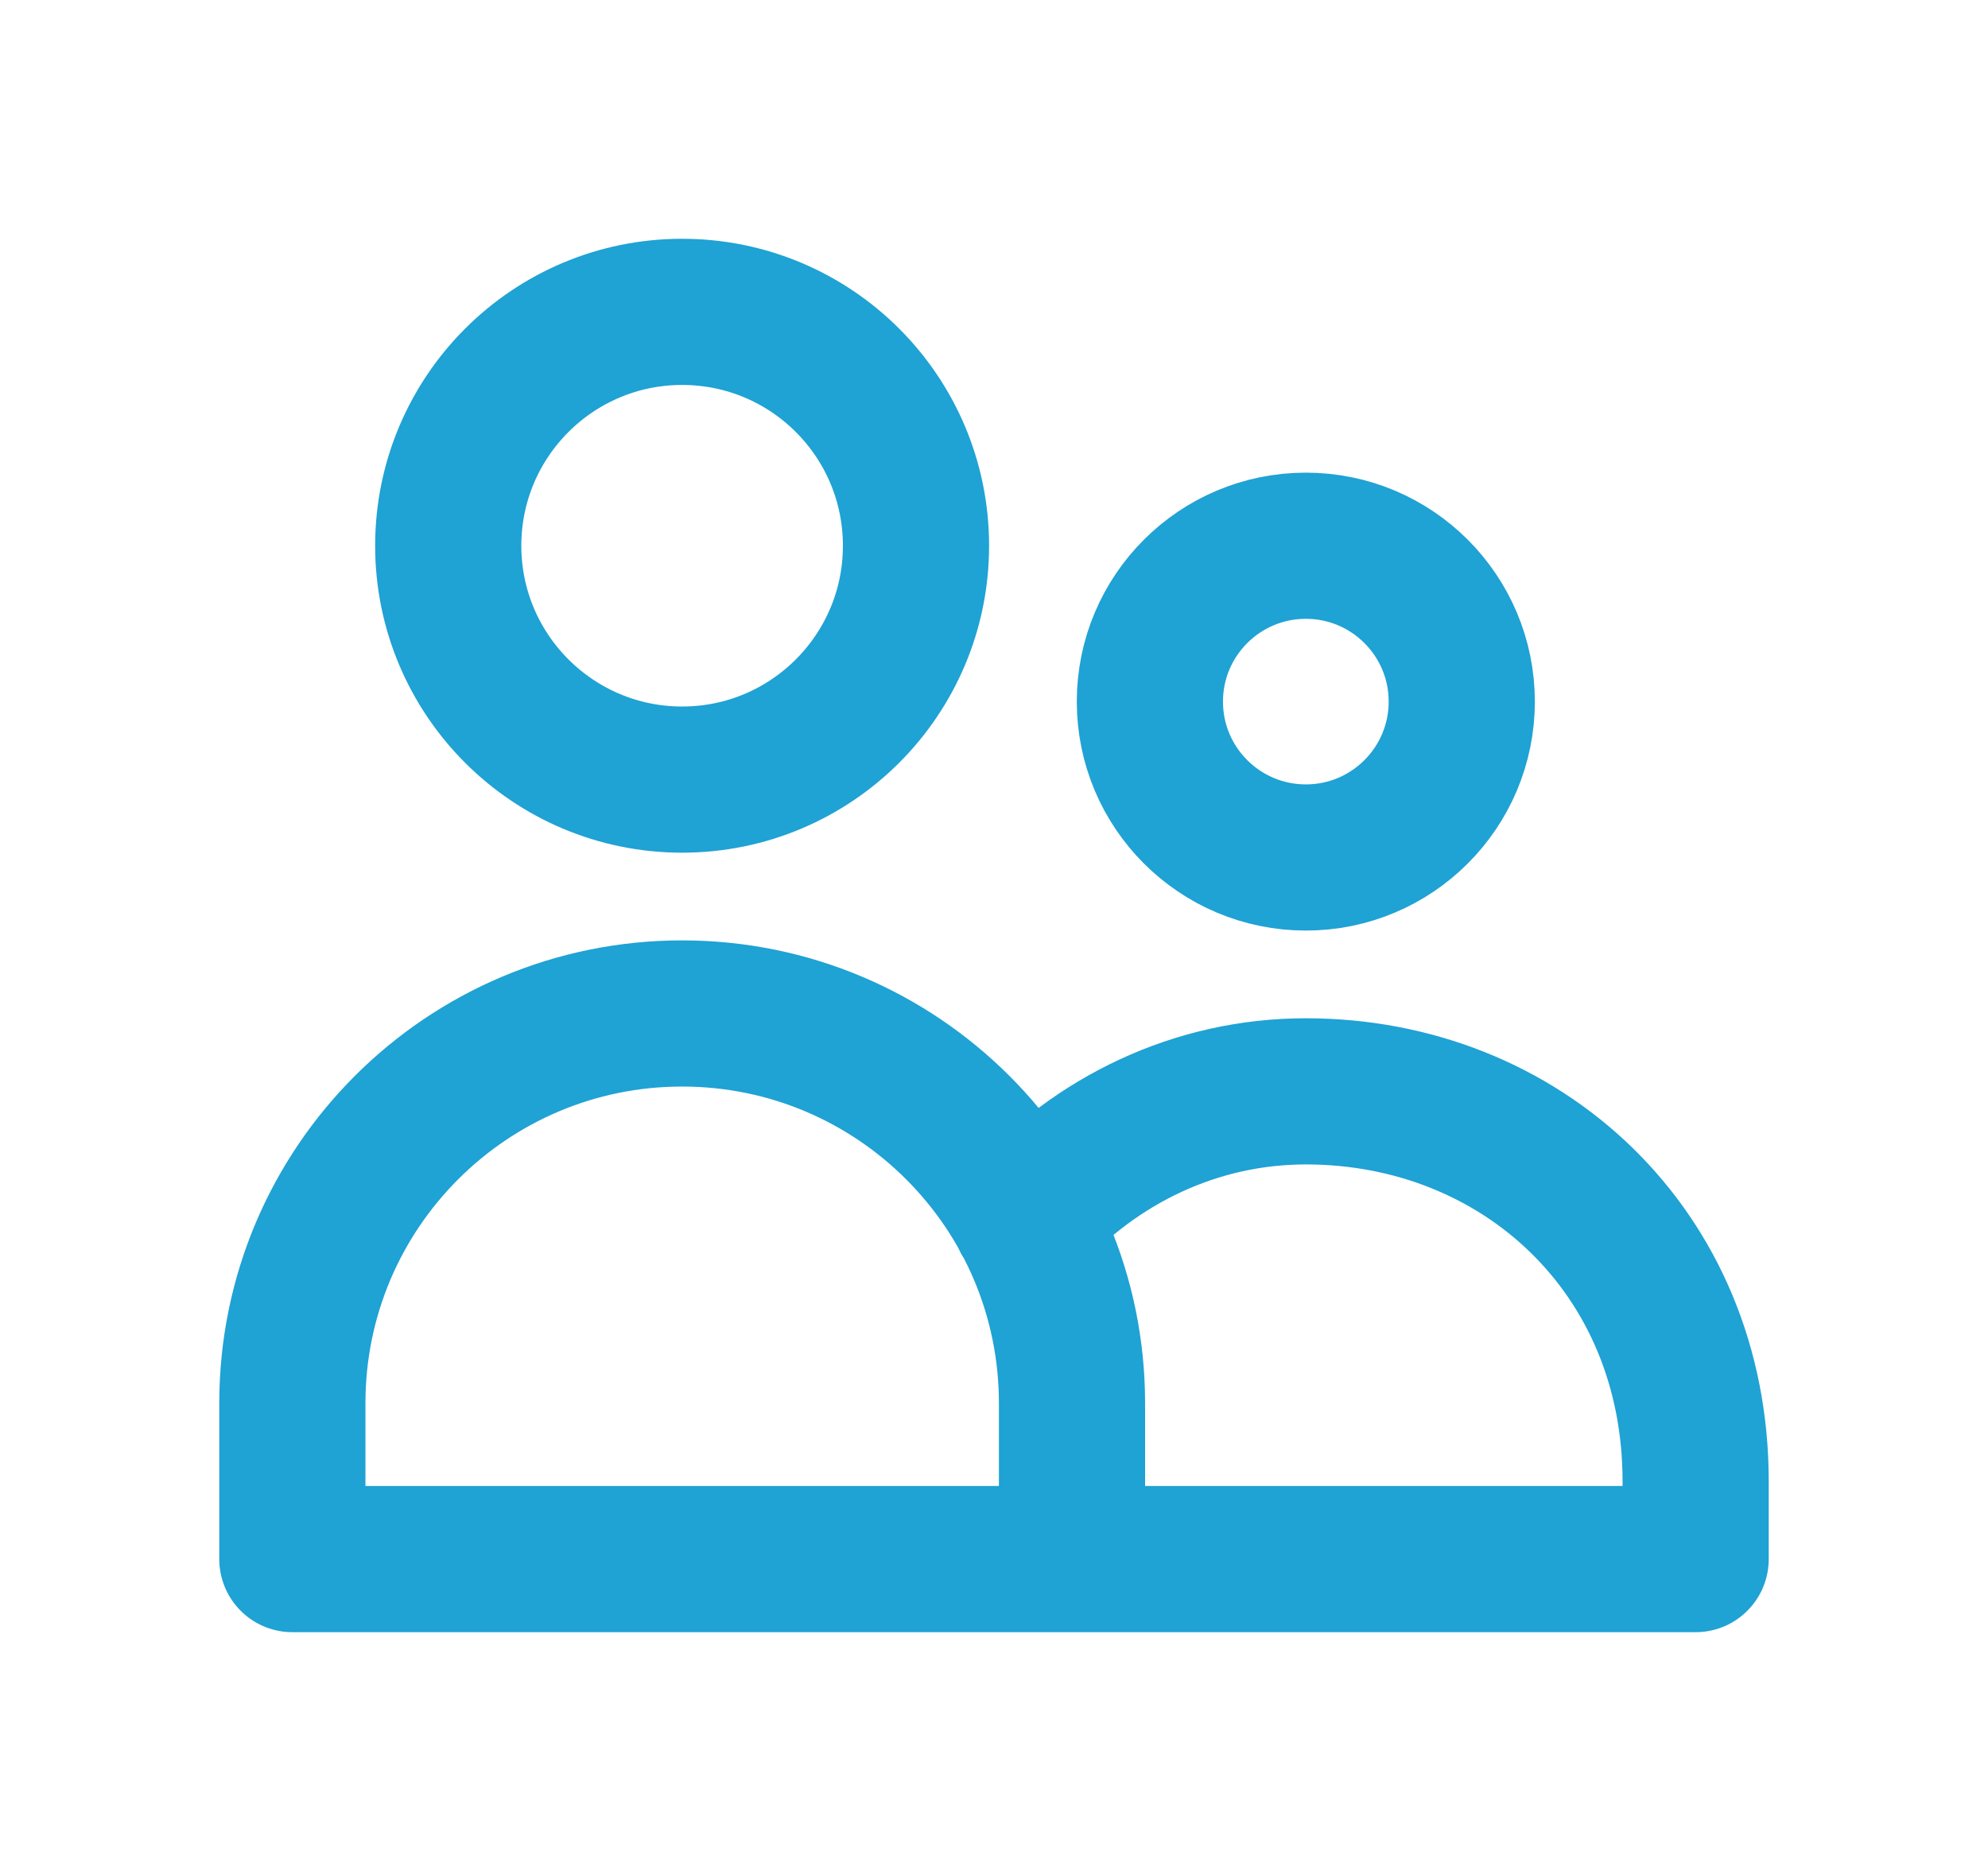 <svg width="17" height="16" viewBox="0 0 17 16" fill="none" xmlns="http://www.w3.org/2000/svg">
<path d="M9.167 13.333V12C9.167 10.159 7.674 8.667 5.833 8.667C3.992 8.667 2.5 10.159 2.5 12V13.333H9.167ZM9.167 13.333H14.5V12.667C14.5 10.703 13.008 9.333 11.167 9.333C10.225 9.333 9.374 9.75 8.767 10.421M7.833 4.667C7.833 5.771 6.938 6.667 5.833 6.667C4.729 6.667 3.833 5.771 3.833 4.667C3.833 3.562 4.729 2.667 5.833 2.667C6.938 2.667 7.833 3.562 7.833 4.667ZM12.5 6C12.5 6.736 11.903 7.333 11.167 7.333C10.43 7.333 9.833 6.736 9.833 6C9.833 5.264 10.43 4.667 11.167 4.667C11.903 4.667 12.5 5.264 12.5 6Z" stroke="#1FA2D4" stroke-width="1.25" stroke-linecap="round" stroke-linejoin="round"/>
</svg>

